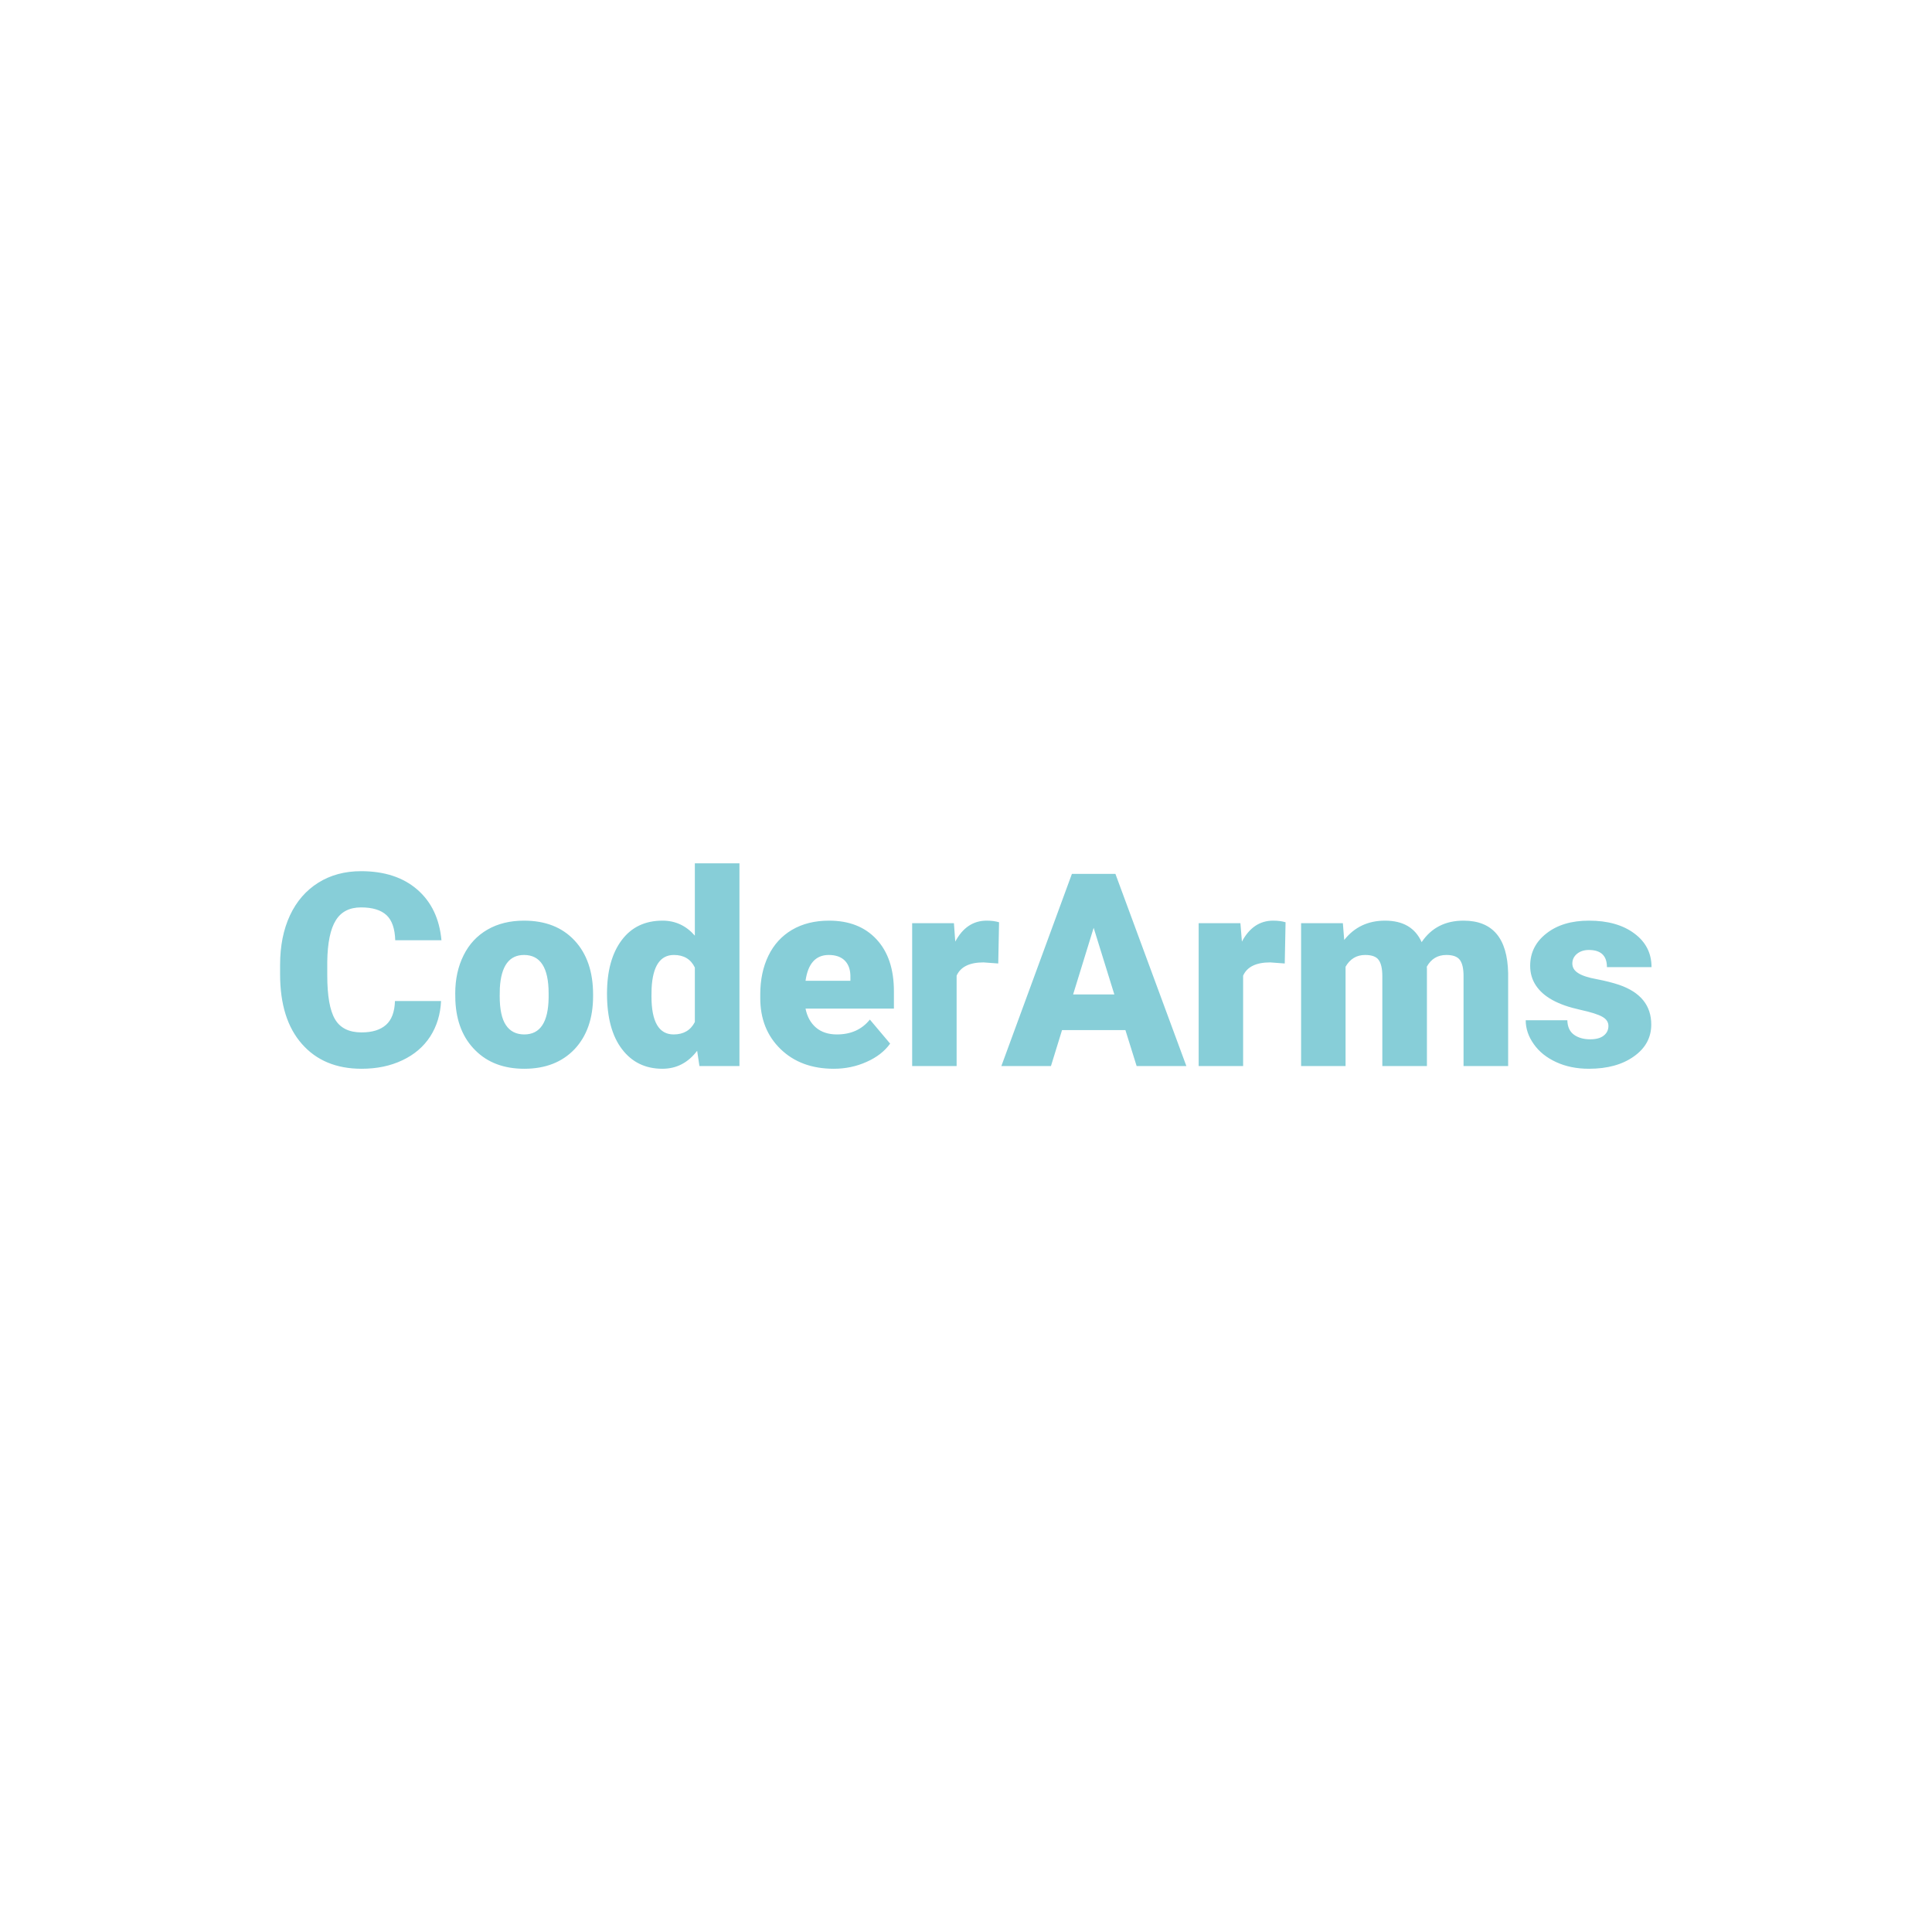 <svg xmlns="http://www.w3.org/2000/svg" version="1.1" xmlns:xlink="http://www.w3.org/1999/xlink" width="1000" height="1000"><style>
    #light-icon {
      display: inline;
    }
    #dark-icon {
      display: none;
    }

    @media (prefers-color-scheme: dark) {
      #light-icon {
        display: none;
      }
      #dark-icon {
        display: inline;
      }
    }
  </style><g id="light-icon"><svg xmlns="http://www.w3.org/2000/svg" version="1.1" xmlns:xlink="http://www.w3.org/1999/xlink" width="1000" height="1000"><g clip-path="url(#SvgjsClipPath1109)"><rect width="1000" height="1000" fill="#ffffff"></rect><g transform="matrix(5,0,0,5,0,0)"><svg xmlns="http://www.w3.org/2000/svg" version="1.1" xmlns:xlink="http://www.w3.org/1999/xlink" width="200" height="200"><svg xmlns="http://www.w3.org/2000/svg" version="1.1" xmlns:xlink="http://www.w3.org/1999/xlink" width="200" height="200"><svg xmlns="http://www.w3.org/2000/svg" version="1.1" xmlns:xlink="http://www.w3.org/1999/xlink" viewBox="0 0 200 200"><rect width="200" height="200" fill="url('#gradient')"></rect><defs><linearGradient id="SvgjsLinearGradient1001" gradientTransform="rotate(360 0.5 0.5)"><stop offset="0%" stop-color="#154e80"></stop><stop offset="100%" stop-color="#261b1d"></stop></linearGradient><clipPath id="SvgjsClipPath1109"><rect width="1000" height="1000" x="0" y="0" rx="500" ry="500"></rect></clipPath></defs><g><g fill="#87ced8" transform="matrix(1.399,0,0,1.399,28.058,110.358)" stroke="#2b3c33" stroke-width="0"><path d="M9.17-4.81L12.58-4.81Q12.51-3.33 11.78-2.19Q11.04-1.05 9.72-0.43Q8.40 0.20 6.70 0.20L6.70 0.20Q3.90 0.20 2.29-1.63Q0.67-3.46 0.67-6.79L0.67-6.79L0.67-7.49Q0.67-9.58 1.40-11.15Q2.13-12.71 3.50-13.57Q4.86-14.42 6.66-14.42L6.66-14.42Q9.25-14.42 10.82-13.06Q12.39-11.70 12.61-9.31L12.61-9.31L9.19-9.31Q9.15-10.61 8.54-11.17Q7.92-11.74 6.66-11.74L6.66-11.74Q5.38-11.74 4.79-10.78Q4.19-9.82 4.16-7.72L4.16-7.72L4.16-6.72Q4.16-4.44 4.73-3.47Q5.30-2.49 6.70-2.49L6.70-2.49Q7.88-2.49 8.51-3.05Q9.13-3.60 9.17-4.81L9.17-4.81ZM13.64-4.82L13.63-5.38Q13.63-6.96 14.25-8.20Q14.86-9.43 16.02-10.10Q17.17-10.76 18.72-10.76L18.72-10.76Q21.09-10.76 22.46-9.29Q23.83-7.82 23.83-5.29L23.83-5.29L23.83-5.18Q23.83-2.71 22.46-1.25Q21.08 0.20 18.74 0.20L18.74 0.20Q16.48 0.20 15.12-1.16Q13.75-2.51 13.64-4.82L13.64-4.82ZM16.93-5.77L16.92-5.18Q16.92-3.71 17.38-3.03Q17.84-2.34 18.74-2.34L18.74-2.34Q20.50-2.34 20.54-5.05L20.54-5.05L20.54-5.38Q20.54-8.22 18.72-8.22L18.72-8.22Q17.07-8.22 16.93-5.77L16.93-5.77ZM24.86-5.36L24.86-5.36Q24.86-7.87 25.95-9.32Q27.03-10.76 28.97-10.76L28.97-10.76Q30.39-10.76 31.36-9.65L31.36-9.65L31.36-15L34.66-15L34.66 0L31.70 0L31.53-1.13Q30.52 0.20 28.96 0.20L28.96 0.20Q27.07 0.20 25.97-1.25Q24.86-2.70 24.86-5.36ZM28.16-5.76L28.15-5.16Q28.15-2.34 29.79-2.34L29.79-2.34Q30.89-2.34 31.36-3.26L31.36-3.26L31.36-7.29Q30.91-8.22 29.81-8.22L29.81-8.22Q28.29-8.22 28.16-5.76L28.16-5.76ZM41.64 0.20L41.64 0.20Q39.21 0.20 37.71-1.25Q36.20-2.71 36.20-5.03L36.20-5.03L36.20-5.30Q36.20-6.92 36.80-8.16Q37.40-9.40 38.55-10.08Q39.71-10.76 41.29-10.76L41.29-10.76Q43.52-10.76 44.80-9.38Q46.09-8.00 46.09-5.53L46.09-5.53L46.09-4.25L39.55-4.25Q39.73-3.36 40.32-2.85Q40.92-2.34 41.87-2.34L41.87-2.34Q43.43-2.34 44.31-3.44L44.31-3.44L45.81-1.66Q45.20-0.81 44.07-0.31Q42.94 0.20 41.64 0.20ZM41.27-8.22L41.27-8.22Q39.82-8.22 39.55-6.31L39.55-6.31L42.87-6.31L42.87-6.56Q42.89-7.35 42.47-7.79Q42.05-8.22 41.27-8.22ZM53.87-10.64L53.81-7.59L52.72-7.67Q51.17-7.67 50.73-6.69L50.73-6.69L50.73 0L47.44 0L47.44-10.57L50.53-10.57L50.63-9.21Q51.46-10.76 52.95-10.76L52.95-10.76Q53.48-10.76 53.87-10.64L53.87-10.64ZM64.05 0L63.22-2.66L58.53-2.66L57.71 0L54.04 0L59.26-14.22L62.48-14.22L67.73 0L64.05 0ZM60.87-10.23L59.35-5.30L62.40-5.30L60.87-10.23ZM75.07-10.64L75.01-7.59L73.93-7.67Q72.37-7.67 71.93-6.69L71.93-6.69L71.93 0L68.64 0L68.64-10.57L71.73-10.57L71.84-9.21Q72.67-10.76 74.15-10.76L74.15-10.76Q74.68-10.76 75.07-10.64L75.07-10.64ZM76.22-10.57L79.31-10.57L79.41-9.33Q80.54-10.76 82.43-10.76L82.43-10.76Q84.43-10.76 85.14-9.17L85.14-9.17Q86.21-10.76 88.24-10.76L88.24-10.76Q91.46-10.76 91.54-6.88L91.54-6.88L91.54 0L88.24 0L88.24-6.67Q88.24-7.48 87.97-7.85Q87.70-8.22 86.97-8.22L86.97-8.22Q86.00-8.22 85.52-7.35L85.52-7.35L85.53-7.22L85.53 0L82.23 0L82.23-6.65Q82.23-7.48 81.96-7.85Q81.70-8.22 80.96-8.22L80.96-8.22Q80.01-8.22 79.51-7.35L79.51-7.35L79.51 0L76.22 0L76.22-10.57ZM98.96-2.97L98.96-2.97Q98.96-3.39 98.52-3.64Q98.08-3.90 96.85-4.17Q95.62-4.44 94.81-4.89Q94.01-5.33 93.59-5.97Q93.17-6.60 93.17-7.42L93.17-7.42Q93.17-8.88 94.38-9.82Q95.58-10.76 97.52-10.76L97.52-10.76Q99.61-10.76 100.88-9.81Q102.15-8.87 102.15-7.32L102.15-7.32L98.85-7.32Q98.85-8.59 97.51-8.59L97.51-8.59Q96.99-8.59 96.64-8.31Q96.29-8.02 96.29-7.59L96.29-7.59Q96.29-7.15 96.72-6.88Q97.15-6.60 98.09-6.43Q99.03-6.25 99.75-6.01L99.75-6.01Q102.13-5.19 102.13-3.07L102.13-3.07Q102.13-1.62 100.84-0.71Q99.56 0.20 97.52 0.20L97.52 0.20Q96.16 0.20 95.10-0.29Q94.03-0.78 93.44-1.62Q92.84-2.46 92.84-3.39L92.84-3.39L95.92-3.39Q95.94-2.66 96.41-2.32Q96.88-1.98 97.61-1.98L97.61-1.98Q98.28-1.98 98.62-2.26Q98.96-2.53 98.96-2.97Z"></path></g></g></svg><style>@media (prefers-color-scheme: light) { :root { filter: none; } }
@media (prefers-color-scheme: dark) { :root { filter: none; } }
</style></svg></svg></g></g></svg></g><g id="dark-icon"><svg xmlns="http://www.w3.org/2000/svg" version="1.1" xmlns:xlink="http://www.w3.org/1999/xlink" width="1000" height="1000"><g clip-path="url(#SvgjsClipPath1110)"><rect width="1000" height="1000" fill="#ffffff"></rect><g transform="matrix(5,0,0,5,0,0)"><svg xmlns="http://www.w3.org/2000/svg" version="1.1" xmlns:xlink="http://www.w3.org/1999/xlink" width="200" height="200"><svg xmlns="http://www.w3.org/2000/svg" version="1.1" xmlns:xlink="http://www.w3.org/1999/xlink" width="200" height="200"><svg xmlns="http://www.w3.org/2000/svg" version="1.1" xmlns:xlink="http://www.w3.org/1999/xlink" viewBox="0 0 200 200"><rect width="200" height="200" fill="url('#gradient')"></rect><defs><linearGradient id="SvgjsLinearGradient1001" gradientTransform="rotate(360 0.5 0.5)"><stop offset="0%" stop-color="#154e80"></stop><stop offset="100%" stop-color="#261b1d"></stop></linearGradient><clipPath id="SvgjsClipPath1110"><rect width="1000" height="1000" x="0" y="0" rx="350" ry="350"></rect></clipPath></defs><g><g fill="#87ced8" transform="matrix(1.399,0,0,1.399,28.058,110.358)" stroke="#2b3c33" stroke-width="0"><path d="M9.17-4.81L12.58-4.81Q12.51-3.33 11.78-2.19Q11.04-1.05 9.72-0.43Q8.40 0.20 6.70 0.20L6.70 0.20Q3.90 0.20 2.29-1.63Q0.67-3.46 0.67-6.79L0.67-6.79L0.67-7.49Q0.67-9.58 1.40-11.15Q2.13-12.71 3.50-13.57Q4.86-14.42 6.66-14.42L6.66-14.42Q9.25-14.42 10.82-13.06Q12.39-11.70 12.61-9.31L12.61-9.31L9.19-9.31Q9.15-10.61 8.54-11.17Q7.92-11.74 6.66-11.74L6.66-11.74Q5.38-11.74 4.79-10.78Q4.19-9.82 4.16-7.72L4.16-7.72L4.16-6.72Q4.16-4.44 4.73-3.47Q5.30-2.49 6.70-2.49L6.70-2.49Q7.88-2.49 8.51-3.05Q9.13-3.60 9.17-4.81L9.17-4.81ZM13.64-4.82L13.63-5.38Q13.63-6.96 14.25-8.20Q14.86-9.43 16.02-10.10Q17.17-10.76 18.72-10.76L18.72-10.76Q21.09-10.76 22.46-9.29Q23.83-7.82 23.83-5.29L23.83-5.29L23.83-5.18Q23.83-2.71 22.46-1.25Q21.08 0.20 18.74 0.20L18.74 0.20Q16.48 0.20 15.12-1.16Q13.75-2.51 13.64-4.82L13.64-4.82ZM16.93-5.77L16.92-5.18Q16.92-3.71 17.38-3.03Q17.84-2.34 18.74-2.34L18.74-2.34Q20.50-2.34 20.54-5.05L20.54-5.05L20.54-5.38Q20.54-8.22 18.72-8.22L18.72-8.22Q17.07-8.22 16.93-5.77L16.93-5.77ZM24.86-5.36L24.86-5.36Q24.86-7.87 25.95-9.32Q27.03-10.76 28.97-10.76L28.97-10.76Q30.39-10.76 31.36-9.65L31.36-9.65L31.36-15L34.66-15L34.66 0L31.70 0L31.53-1.13Q30.52 0.20 28.96 0.20L28.96 0.20Q27.07 0.20 25.97-1.25Q24.86-2.70 24.86-5.36ZM28.16-5.76L28.15-5.16Q28.15-2.34 29.79-2.34L29.79-2.34Q30.89-2.34 31.36-3.26L31.36-3.26L31.36-7.29Q30.91-8.22 29.81-8.22L29.81-8.22Q28.29-8.22 28.16-5.76L28.16-5.76ZM41.64 0.20L41.64 0.20Q39.21 0.20 37.71-1.25Q36.20-2.71 36.20-5.03L36.20-5.03L36.20-5.30Q36.20-6.92 36.80-8.16Q37.40-9.40 38.55-10.08Q39.71-10.76 41.29-10.76L41.29-10.76Q43.52-10.76 44.80-9.38Q46.09-8.00 46.09-5.53L46.09-5.53L46.09-4.25L39.55-4.25Q39.73-3.36 40.32-2.85Q40.92-2.34 41.87-2.34L41.87-2.34Q43.43-2.34 44.31-3.44L44.31-3.44L45.81-1.66Q45.20-0.81 44.07-0.31Q42.94 0.20 41.64 0.20ZM41.27-8.22L41.27-8.22Q39.82-8.22 39.55-6.31L39.55-6.31L42.87-6.31L42.87-6.56Q42.89-7.35 42.47-7.79Q42.05-8.22 41.27-8.22ZM53.87-10.64L53.81-7.59L52.72-7.67Q51.17-7.67 50.73-6.69L50.73-6.69L50.73 0L47.44 0L47.44-10.57L50.53-10.57L50.63-9.21Q51.46-10.76 52.95-10.76L52.95-10.76Q53.48-10.76 53.87-10.64L53.87-10.64ZM64.05 0L63.22-2.66L58.53-2.66L57.71 0L54.04 0L59.26-14.22L62.48-14.22L67.73 0L64.05 0ZM60.87-10.23L59.35-5.30L62.40-5.30L60.87-10.23ZM75.07-10.64L75.01-7.59L73.93-7.67Q72.37-7.67 71.93-6.69L71.93-6.69L71.93 0L68.64 0L68.64-10.57L71.73-10.57L71.84-9.21Q72.67-10.76 74.15-10.76L74.15-10.76Q74.68-10.76 75.07-10.64L75.07-10.64ZM76.22-10.57L79.31-10.57L79.41-9.33Q80.54-10.76 82.43-10.76L82.43-10.76Q84.43-10.76 85.14-9.17L85.14-9.17Q86.21-10.76 88.24-10.76L88.24-10.76Q91.46-10.76 91.54-6.88L91.54-6.88L91.54 0L88.24 0L88.24-6.67Q88.24-7.48 87.97-7.85Q87.70-8.22 86.97-8.22L86.97-8.22Q86.00-8.22 85.52-7.35L85.52-7.35L85.53-7.22L85.53 0L82.23 0L82.23-6.65Q82.23-7.48 81.96-7.85Q81.70-8.22 80.96-8.22L80.96-8.22Q80.01-8.22 79.51-7.35L79.51-7.35L79.51 0L76.22 0L76.22-10.57ZM98.96-2.97L98.96-2.97Q98.96-3.39 98.52-3.64Q98.08-3.90 96.85-4.17Q95.62-4.44 94.81-4.89Q94.01-5.33 93.59-5.97Q93.17-6.60 93.17-7.42L93.17-7.42Q93.17-8.88 94.38-9.82Q95.58-10.76 97.52-10.76L97.52-10.76Q99.61-10.76 100.88-9.81Q102.15-8.87 102.15-7.32L102.15-7.32L98.85-7.32Q98.85-8.59 97.51-8.59L97.51-8.59Q96.99-8.59 96.64-8.31Q96.29-8.02 96.29-7.59L96.29-7.59Q96.29-7.15 96.72-6.88Q97.15-6.60 98.09-6.43Q99.03-6.25 99.75-6.01L99.75-6.01Q102.13-5.19 102.13-3.07L102.13-3.07Q102.13-1.62 100.84-0.71Q99.56 0.20 97.52 0.20L97.52 0.20Q96.16 0.20 95.10-0.29Q94.03-0.78 93.44-1.62Q92.84-2.46 92.84-3.39L92.84-3.39L95.92-3.39Q95.94-2.66 96.41-2.32Q96.88-1.98 97.61-1.98L97.61-1.98Q98.28-1.98 98.62-2.26Q98.96-2.53 98.96-2.97Z"></path></g></g></svg><style>@media (prefers-color-scheme: light) { :root { filter: none; } }
@media (prefers-color-scheme: dark) { :root { filter: none; } }
</style></svg></svg></g></g></svg></g></svg>